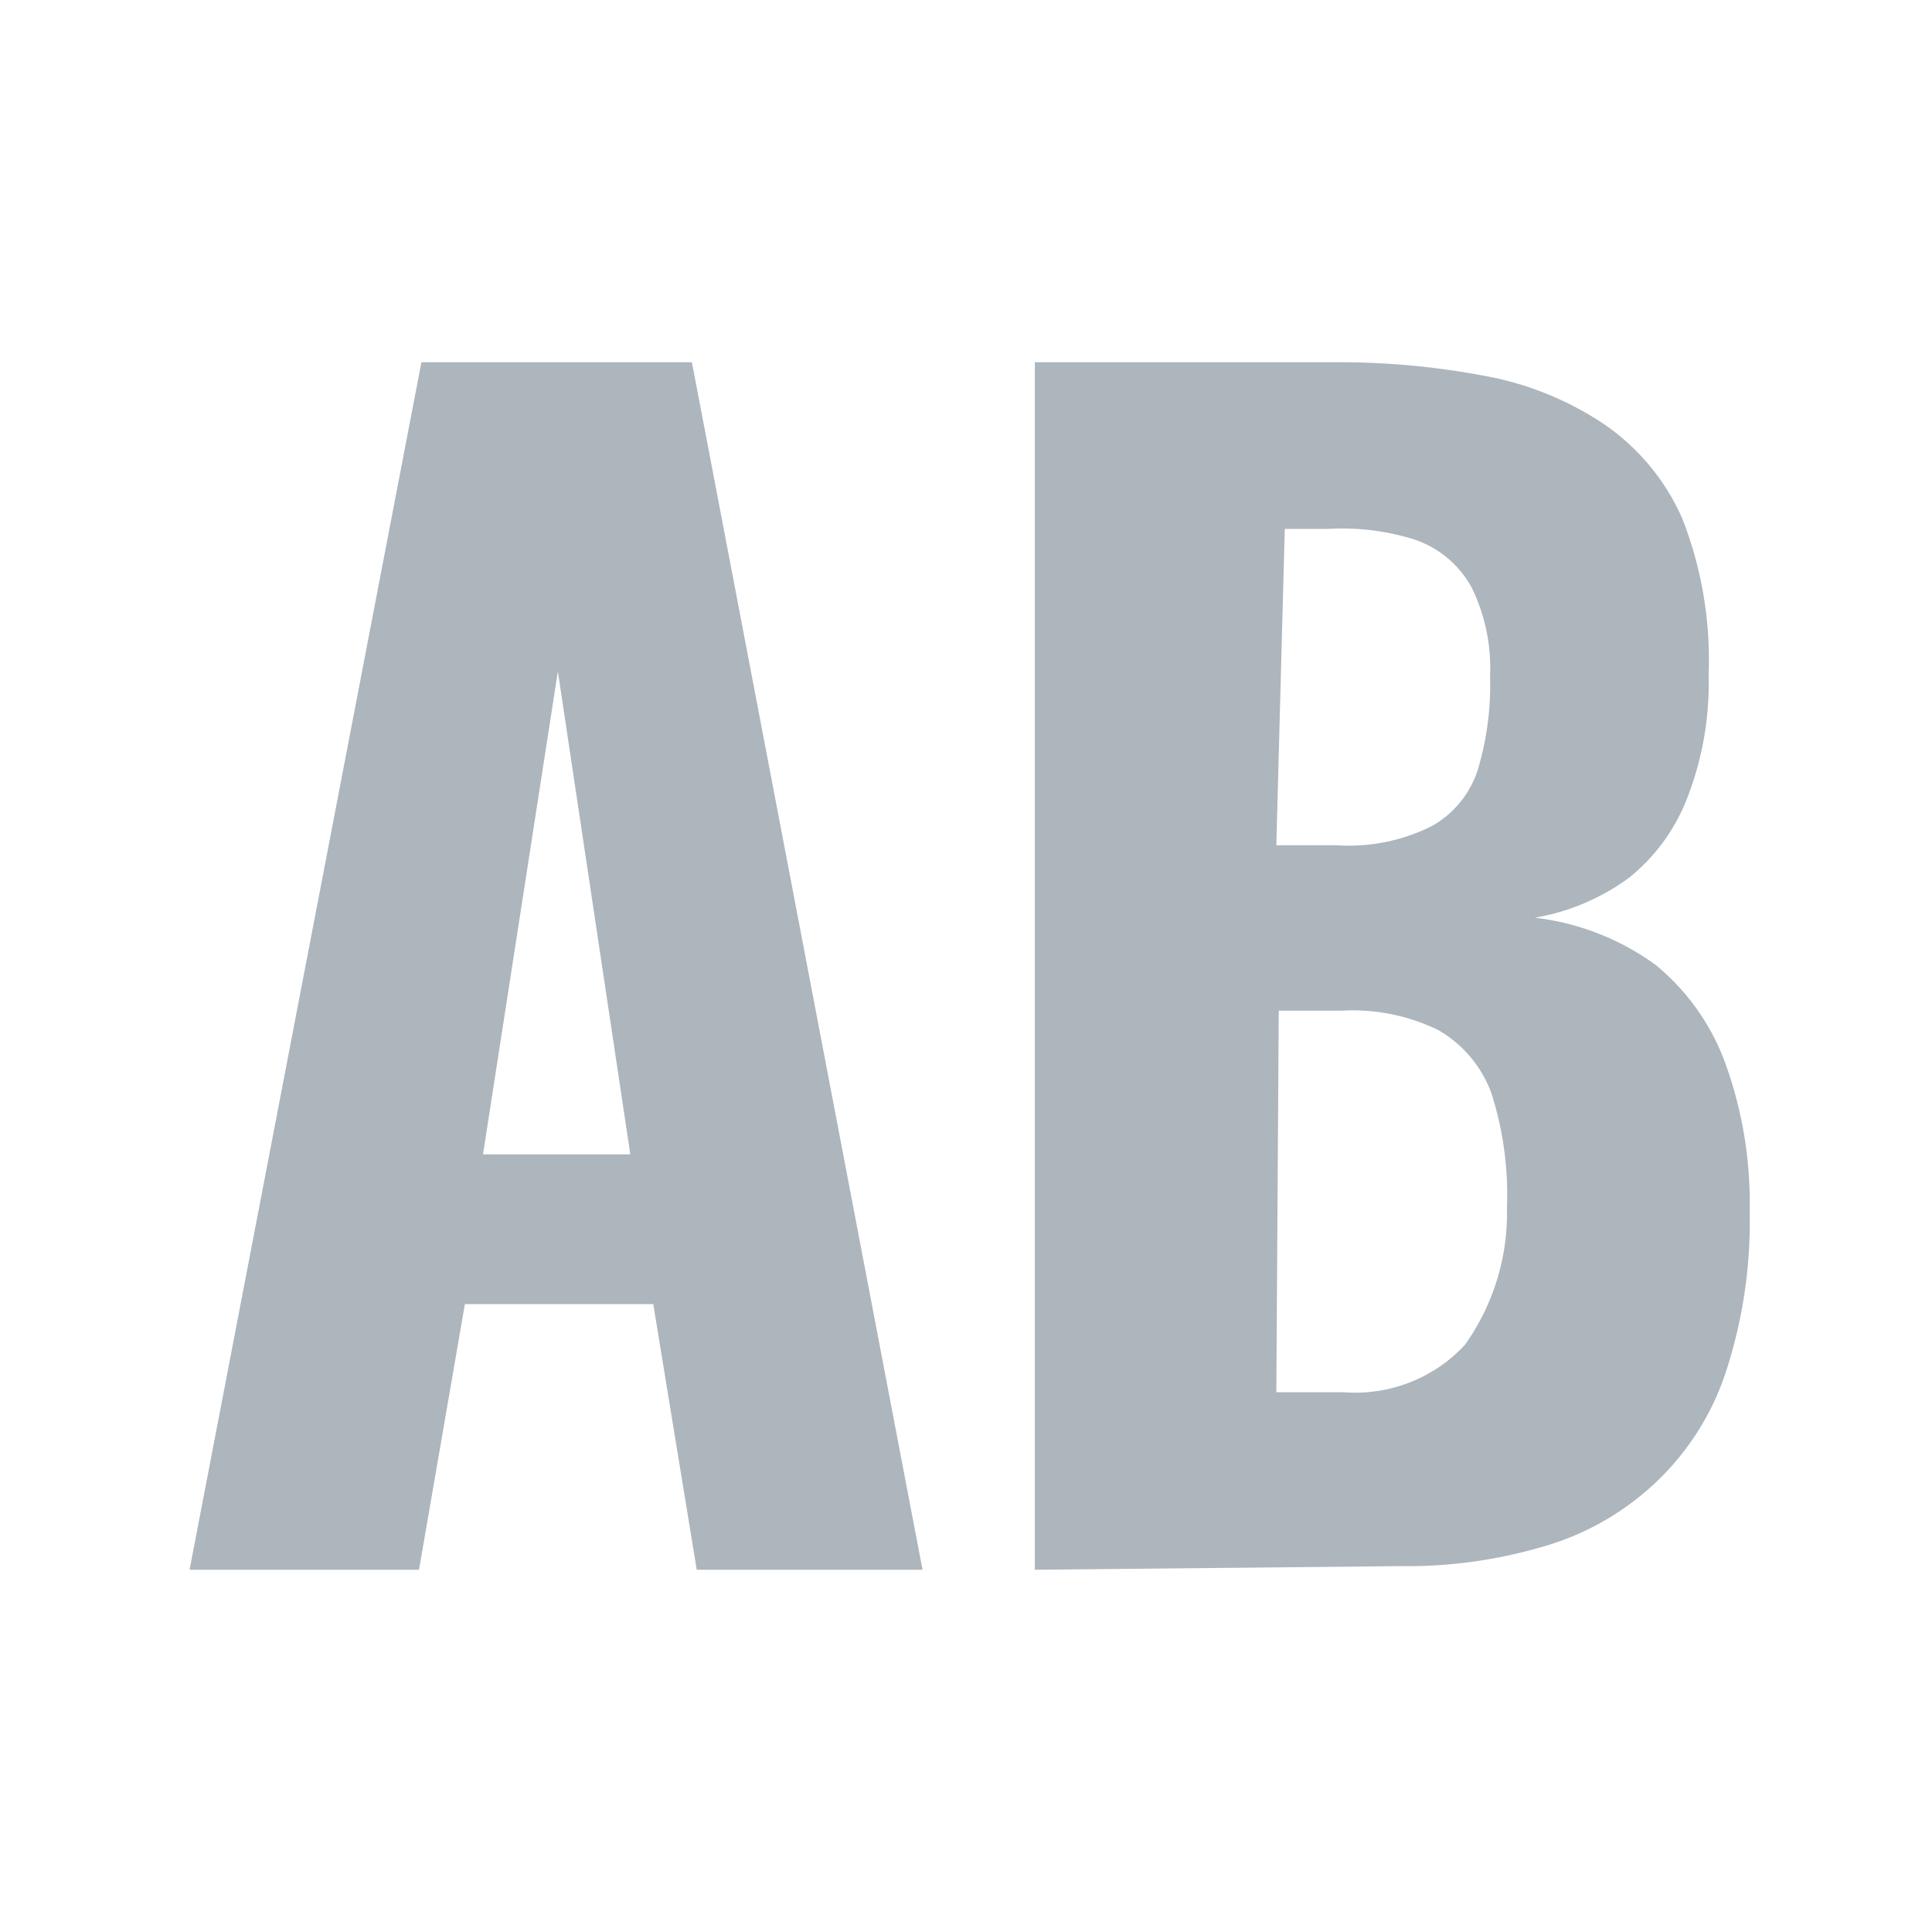 <svg xmlns="http://www.w3.org/2000/svg" viewBox="0 0 16 16"><g id="Layer_2" data-name="Layer 2"><g id="String"><path d="M1.57,13,3.49,3H5.73L7.64,13H5.77l-.36-2.2H3.85L3.47,13ZM4,9.56H5.22l-.6-4Z" style="fill:#adb5bd"/><path d="M8.57,13V3h2.51a6.44,6.44,0,0,1,1.2.11,2.62,2.62,0,0,1,1,.4,1.85,1.85,0,0,1,.65.78,3.2,3.2,0,0,1,.22,1.3,2.61,2.61,0,0,1-.17,1,1.57,1.57,0,0,1-.49.68,1.84,1.84,0,0,1-.78.33,2.12,2.12,0,0,1,1,.39,1.89,1.89,0,0,1,.58.82,3.39,3.39,0,0,1,.2,1.22,4,4,0,0,1-.19,1.31,2.2,2.2,0,0,1-.56.91,2.26,2.26,0,0,1-.9.54,4,4,0,0,1-1.25.18Zm2-6h.5a1.53,1.53,0,0,0,.79-.16.82.82,0,0,0,.38-.47,2.44,2.44,0,0,0,.1-.77,1.52,1.52,0,0,0-.15-.73.85.85,0,0,0-.47-.4A2,2,0,0,0,11,4.38h-.36Zm0,4.53h.56a1.24,1.24,0,0,0,1-.39A1.88,1.88,0,0,0,12.48,10a2.75,2.75,0,0,0-.13-.95,1,1,0,0,0-.44-.52,1.62,1.62,0,0,0-.8-.16h-.52Z" style="fill:#adb5bd"/><rect id="Transparent_path" data-name="Transparent path" width="16" height="16" style="fill:none"/></g></g></svg>
